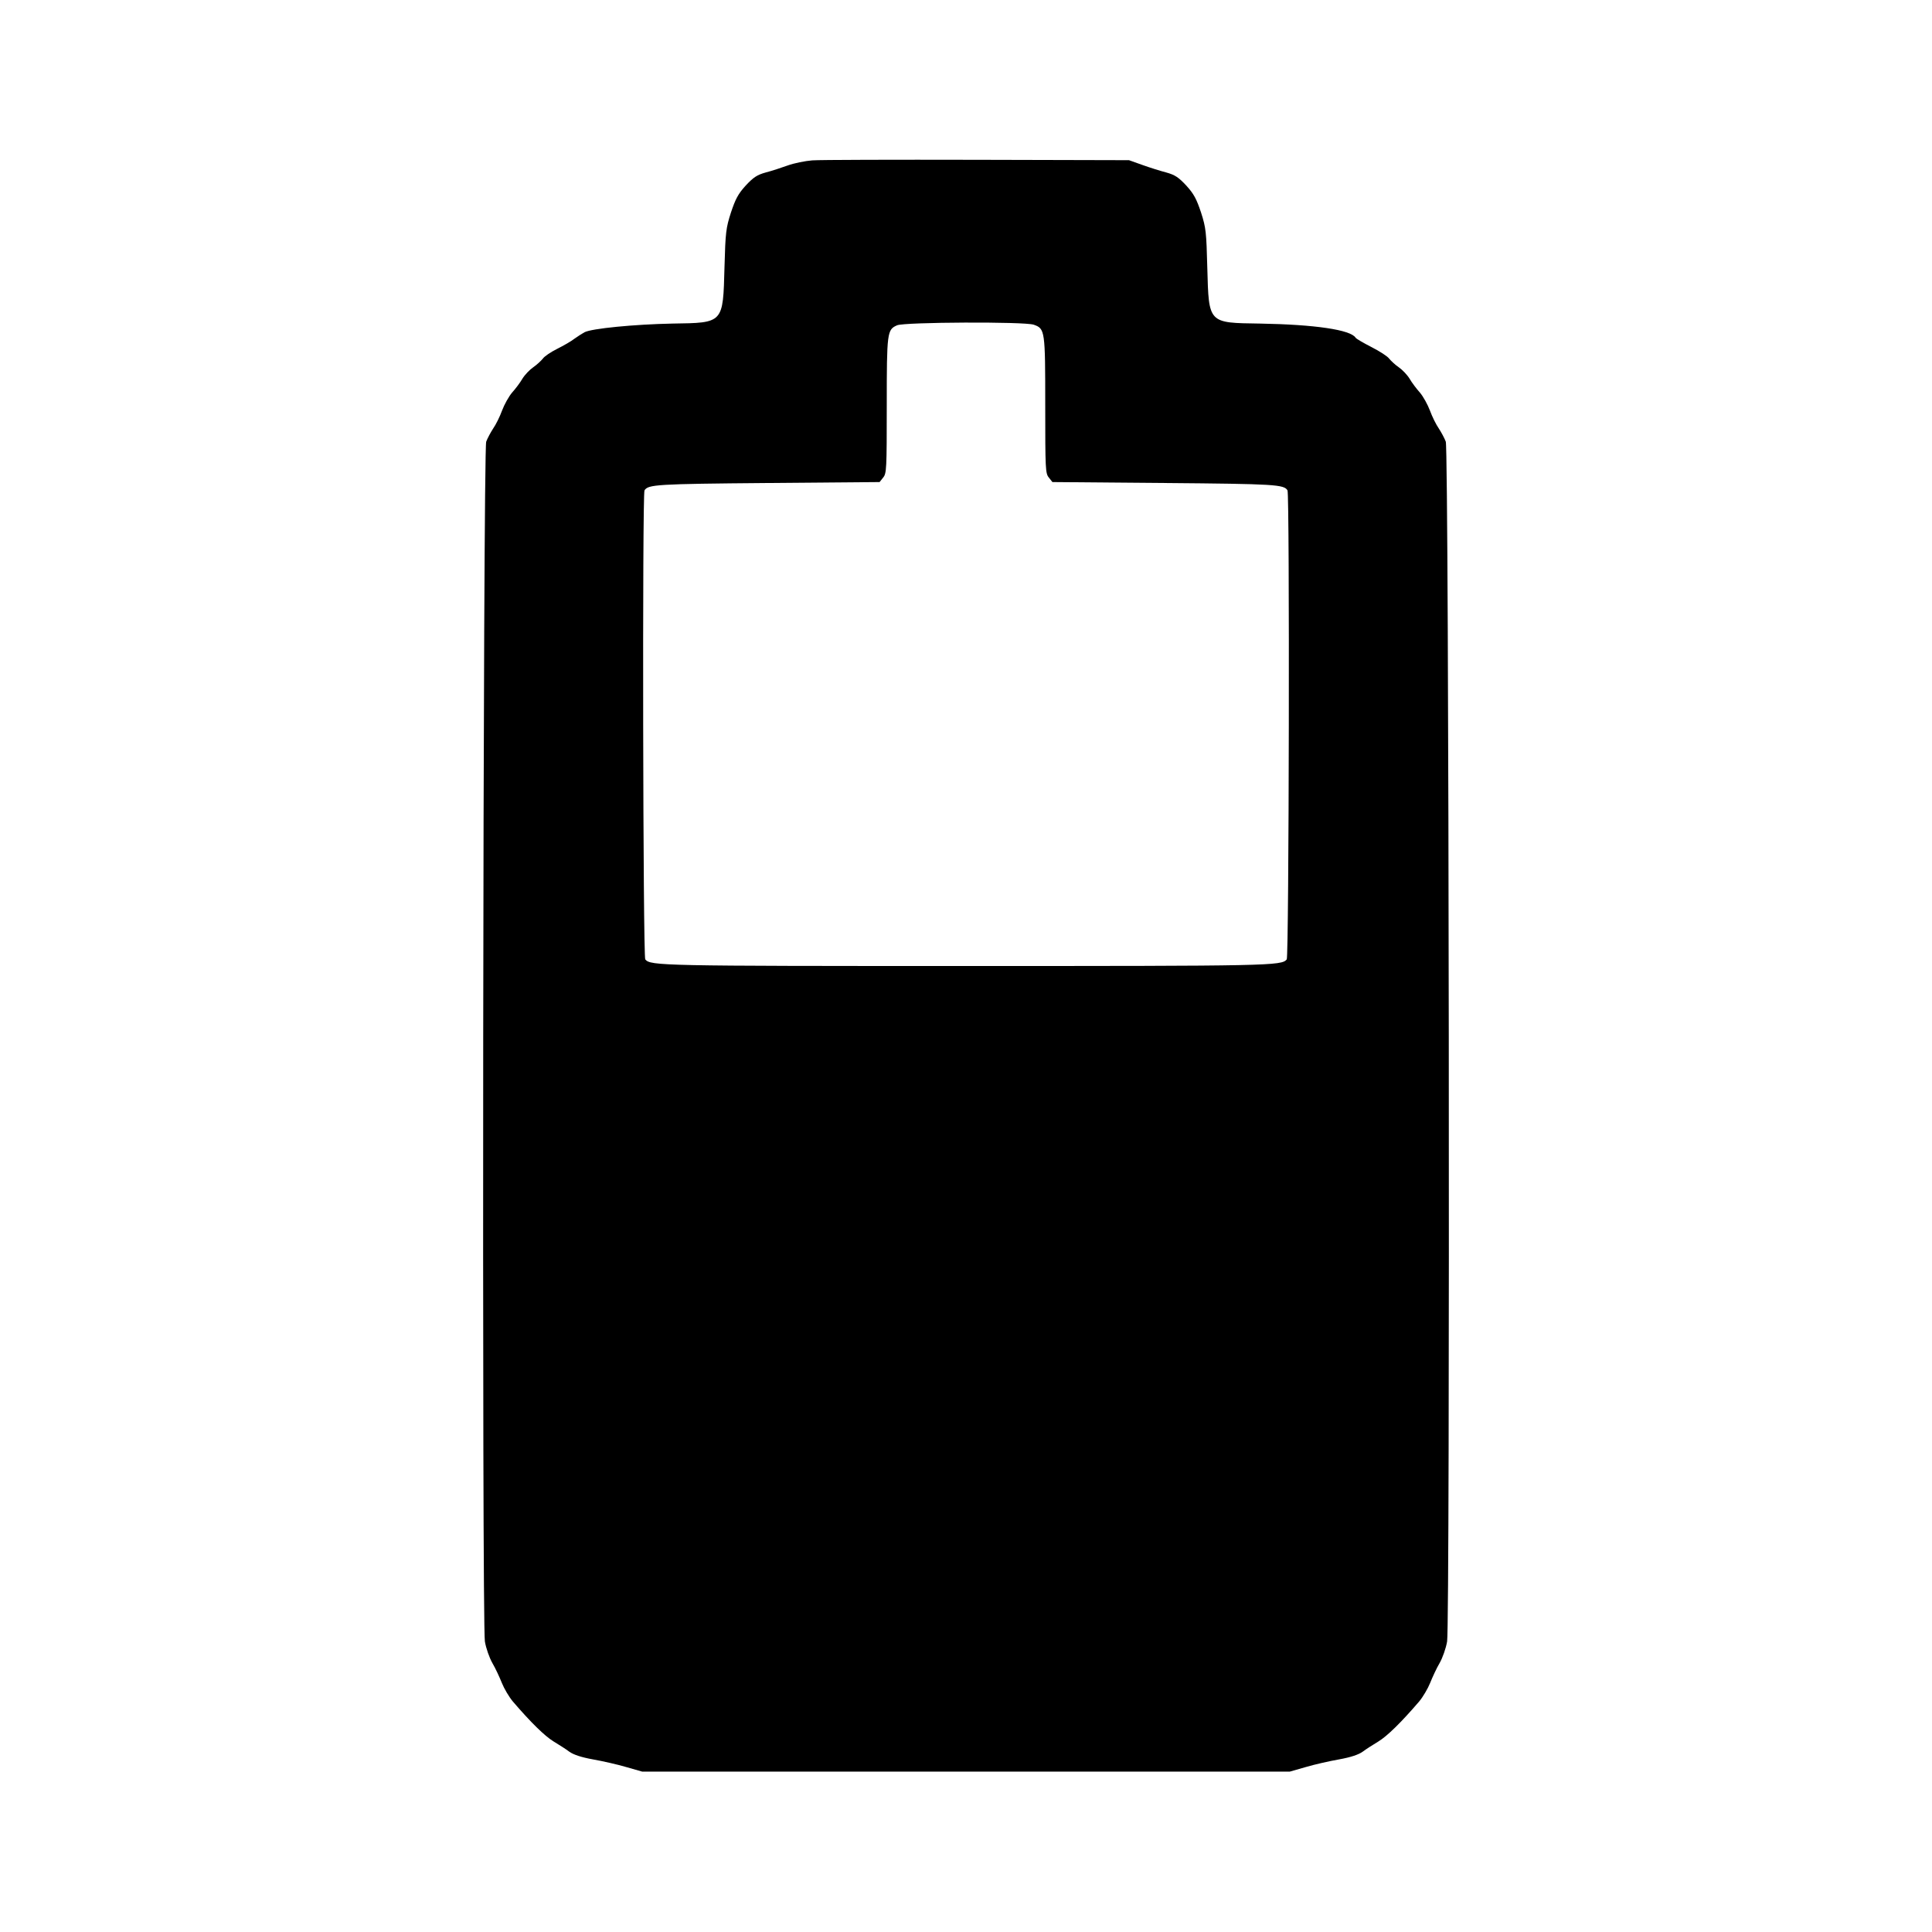 <?xml version="1.0" standalone="no"?>
<!DOCTYPE svg PUBLIC "-//W3C//DTD SVG 20010904//EN"
 "http://www.w3.org/TR/2001/REC-SVG-20010904/DTD/svg10.dtd">
<svg version="1.0" xmlns="http://www.w3.org/2000/svg"
 width="1024pt" height="1024pt" viewBox="0 0 1024 1024"
 preserveAspectRatio="xMidYMid meet">
<g transform="translate(0,1024) scale(0.1,-0.1)"
fill="#000000" stroke="none">
<path d="M4305 9390 c-38 -3 -97 -15 -130 -27 -33 -12 -85 -29 -116 -37 -47
-13 -66 -26 -107 -70 -40 -44 -54 -71 -78 -143 -26 -81 -29 -104 -34 -288 -8
-300 -4 -296 -276 -300 -202 -4 -428 -26 -466 -46 -13 -7 -36 -22 -53 -34 -16
-13 -58 -37 -92 -54 -34 -17 -68 -40 -76 -52 -9 -11 -31 -32 -50 -45 -19 -13
-45 -40 -58 -61 -12 -21 -37 -54 -55 -74 -17 -20 -41 -63 -53 -95 -12 -33 -33
-75 -47 -95 -13 -20 -30 -51 -37 -70 -17 -47 -23 -6261 -7 -6359 6 -36 24 -87
40 -115 16 -27 38 -75 50 -105 12 -30 38 -74 58 -98 96 -112 170 -184 216
-212 28 -17 66 -41 83 -54 22 -16 64 -30 125 -41 51 -9 131 -27 178 -41 l84
-24 1716 0 1716 0 84 24 c47 14 127 32 178 41 61 11 103 25 125 41 17 13 55
37 83 54 46 28 120 100 216 212 20 24 46 68 58 98 12 30 34 78 50 105 16 28
34 79 40 115 16 98 10 6312 -7 6359 -7 19 -24 50 -37 70 -14 20 -35 62 -47 95
-12 32 -36 75 -53 95 -18 20 -43 53 -55 74 -13 21 -39 48 -58 61 -19 13 -41
34 -50 45 -8 12 -50 39 -93 61 -43 22 -81 44 -85 50 -26 42 -215 70 -507 75
-275 4 -271 -1 -279 295 -5 190 -7 212 -33 293 -24 72 -38 99 -78 143 -41 44
-60 57 -107 70 -31 8 -88 26 -127 40 l-70 25 -805 2 c-442 1 -835 0 -874 -3z
m1174 -871 c60 -21 61 -30 61 -427 0 -339 1 -361 19 -383 l19 -24 594 -5 c589
-5 633 -8 652 -39 12 -19 8 -2472 -4 -2486 -28 -34 -84 -35 -1700 -35 -1616 0
-1672 1 -1700 35 -12 14 -16 2467 -4 2486 19 31 63 34 652 39 l594 5 19 24
c18 22 19 44 19 382 0 390 2 402 55 425 39 17 675 20 724 3z"/>
</g>
</svg>
